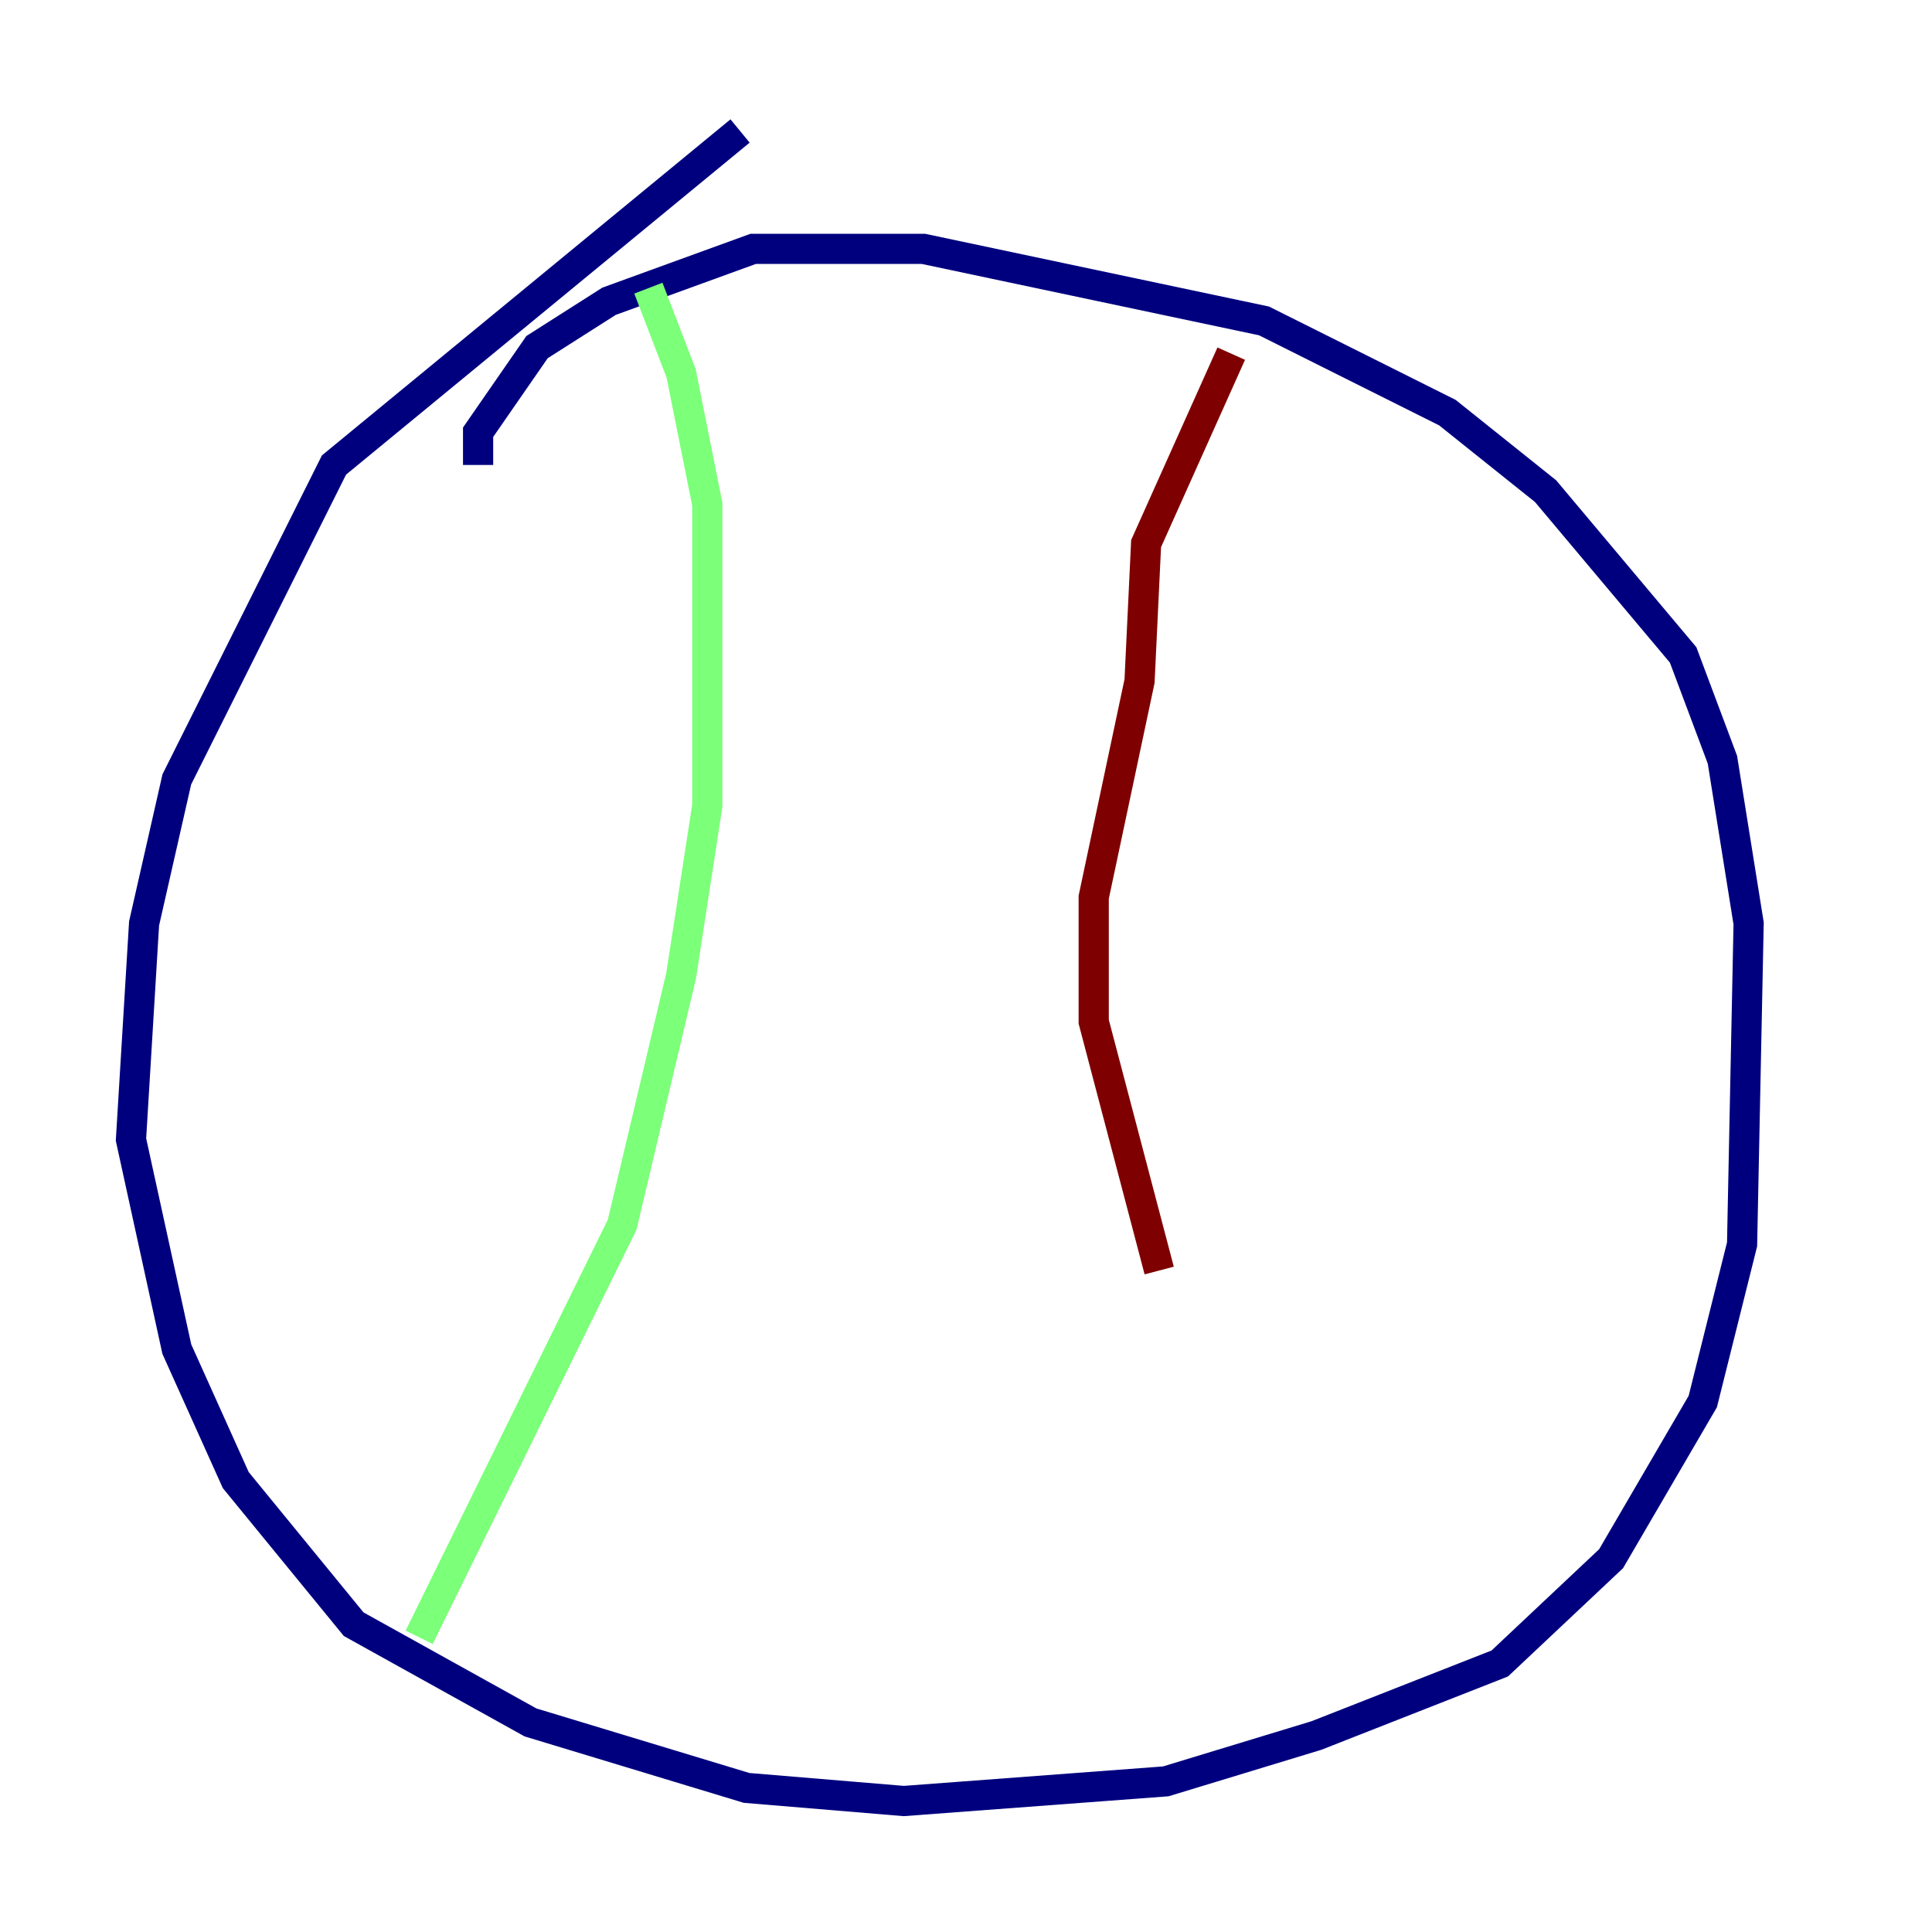 <?xml version="1.0" encoding="utf-8" ?>
<svg baseProfile="tiny" height="128" version="1.2" viewBox="0,0,128,128" width="128" xmlns="http://www.w3.org/2000/svg" xmlns:ev="http://www.w3.org/2001/xml-events" xmlns:xlink="http://www.w3.org/1999/xlink"><defs /><polyline fill="none" points="49.031,8.678 22.129,30.807 11.715,51.634 9.546,61.18 8.678,75.498 11.715,89.383 15.62,98.061 23.43,107.607 35.146,114.115 49.464,118.454 59.878,119.322 77.234,118.02 87.214,114.983 99.363,110.21 106.739,103.268 112.814,92.854 115.417,82.441 115.851,61.18 114.115,50.332 111.512,43.39 102.4,32.542 95.891,27.336 83.742,21.261 61.18,16.488 49.898,16.488 40.352,19.959 35.58,22.997 31.675,28.637 31.675,30.807" stroke="#00007f" stroke-width="2" /><polyline fill="none" points="42.956,19.091 45.125,24.732 46.861,33.41 46.861,53.37 45.125,64.651 41.22,81.139 27.77,108.475" stroke="#7cff79" stroke-width="2" /><polyline fill="none" points="81.573,23.43 75.932,36.014 75.498,45.125 72.461,59.444 72.461,67.688 76.8,84.176" stroke="#7f0000" stroke-width="2" /></svg>